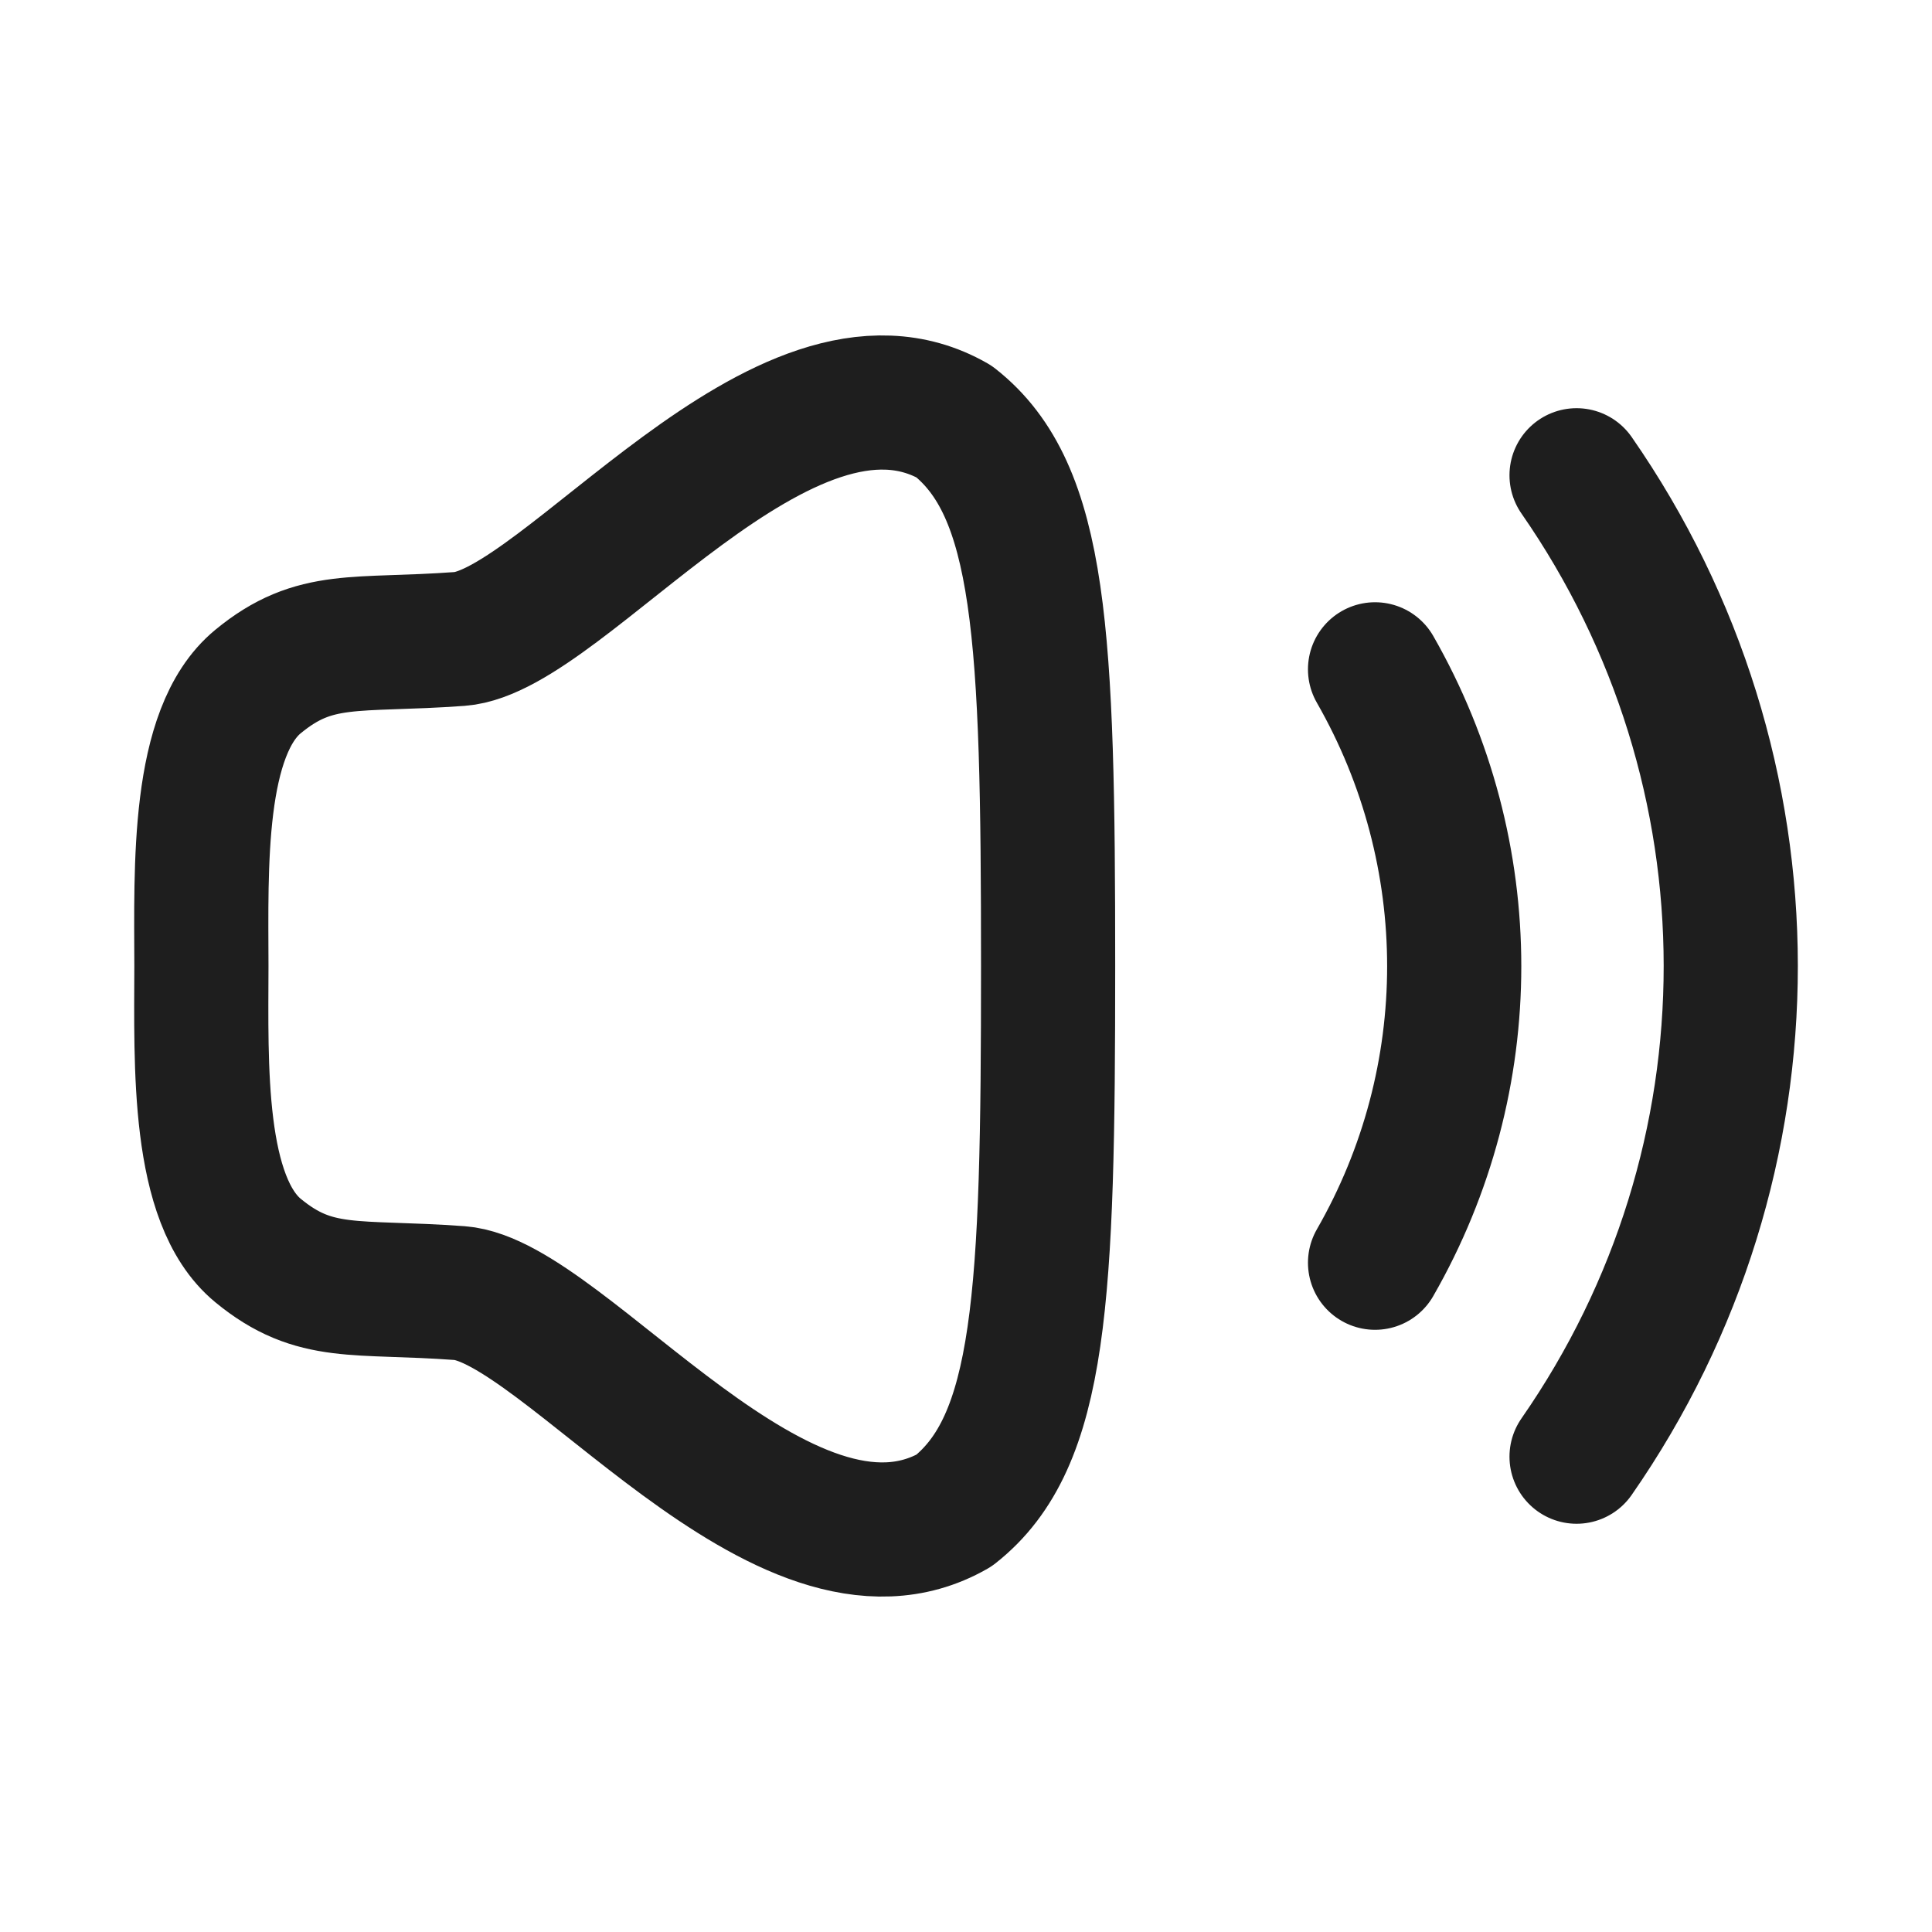 <svg width="24" height="24" viewBox="0 0 36 36" fill="none" xmlns="http://www.w3.org/2000/svg">
<path d="M29.377 8.856C33.202 14.363 33.214 21.626 29.377 27.143M25.622 12.472C27.589 15.908 27.589 20.104 25.622 23.529M3.753 18C3.749 19.845 3.666 22.36 4.807 23.301C5.872 24.178 6.621 23.952 8.564 24.095C10.509 24.239 14.613 29.955 17.777 28.147C19.409 26.863 19.53 24.173 19.53 18C19.53 11.828 19.409 9.137 17.777 7.854C14.613 6.044 10.509 11.762 8.564 11.906C6.621 12.048 5.872 11.822 4.807 12.7C3.666 13.64 3.749 16.156 3.753 18Z" stroke="#1E1E1E" stroke-width="2.5" stroke-linecap="round" stroke-linejoin="round"/>
</svg>
